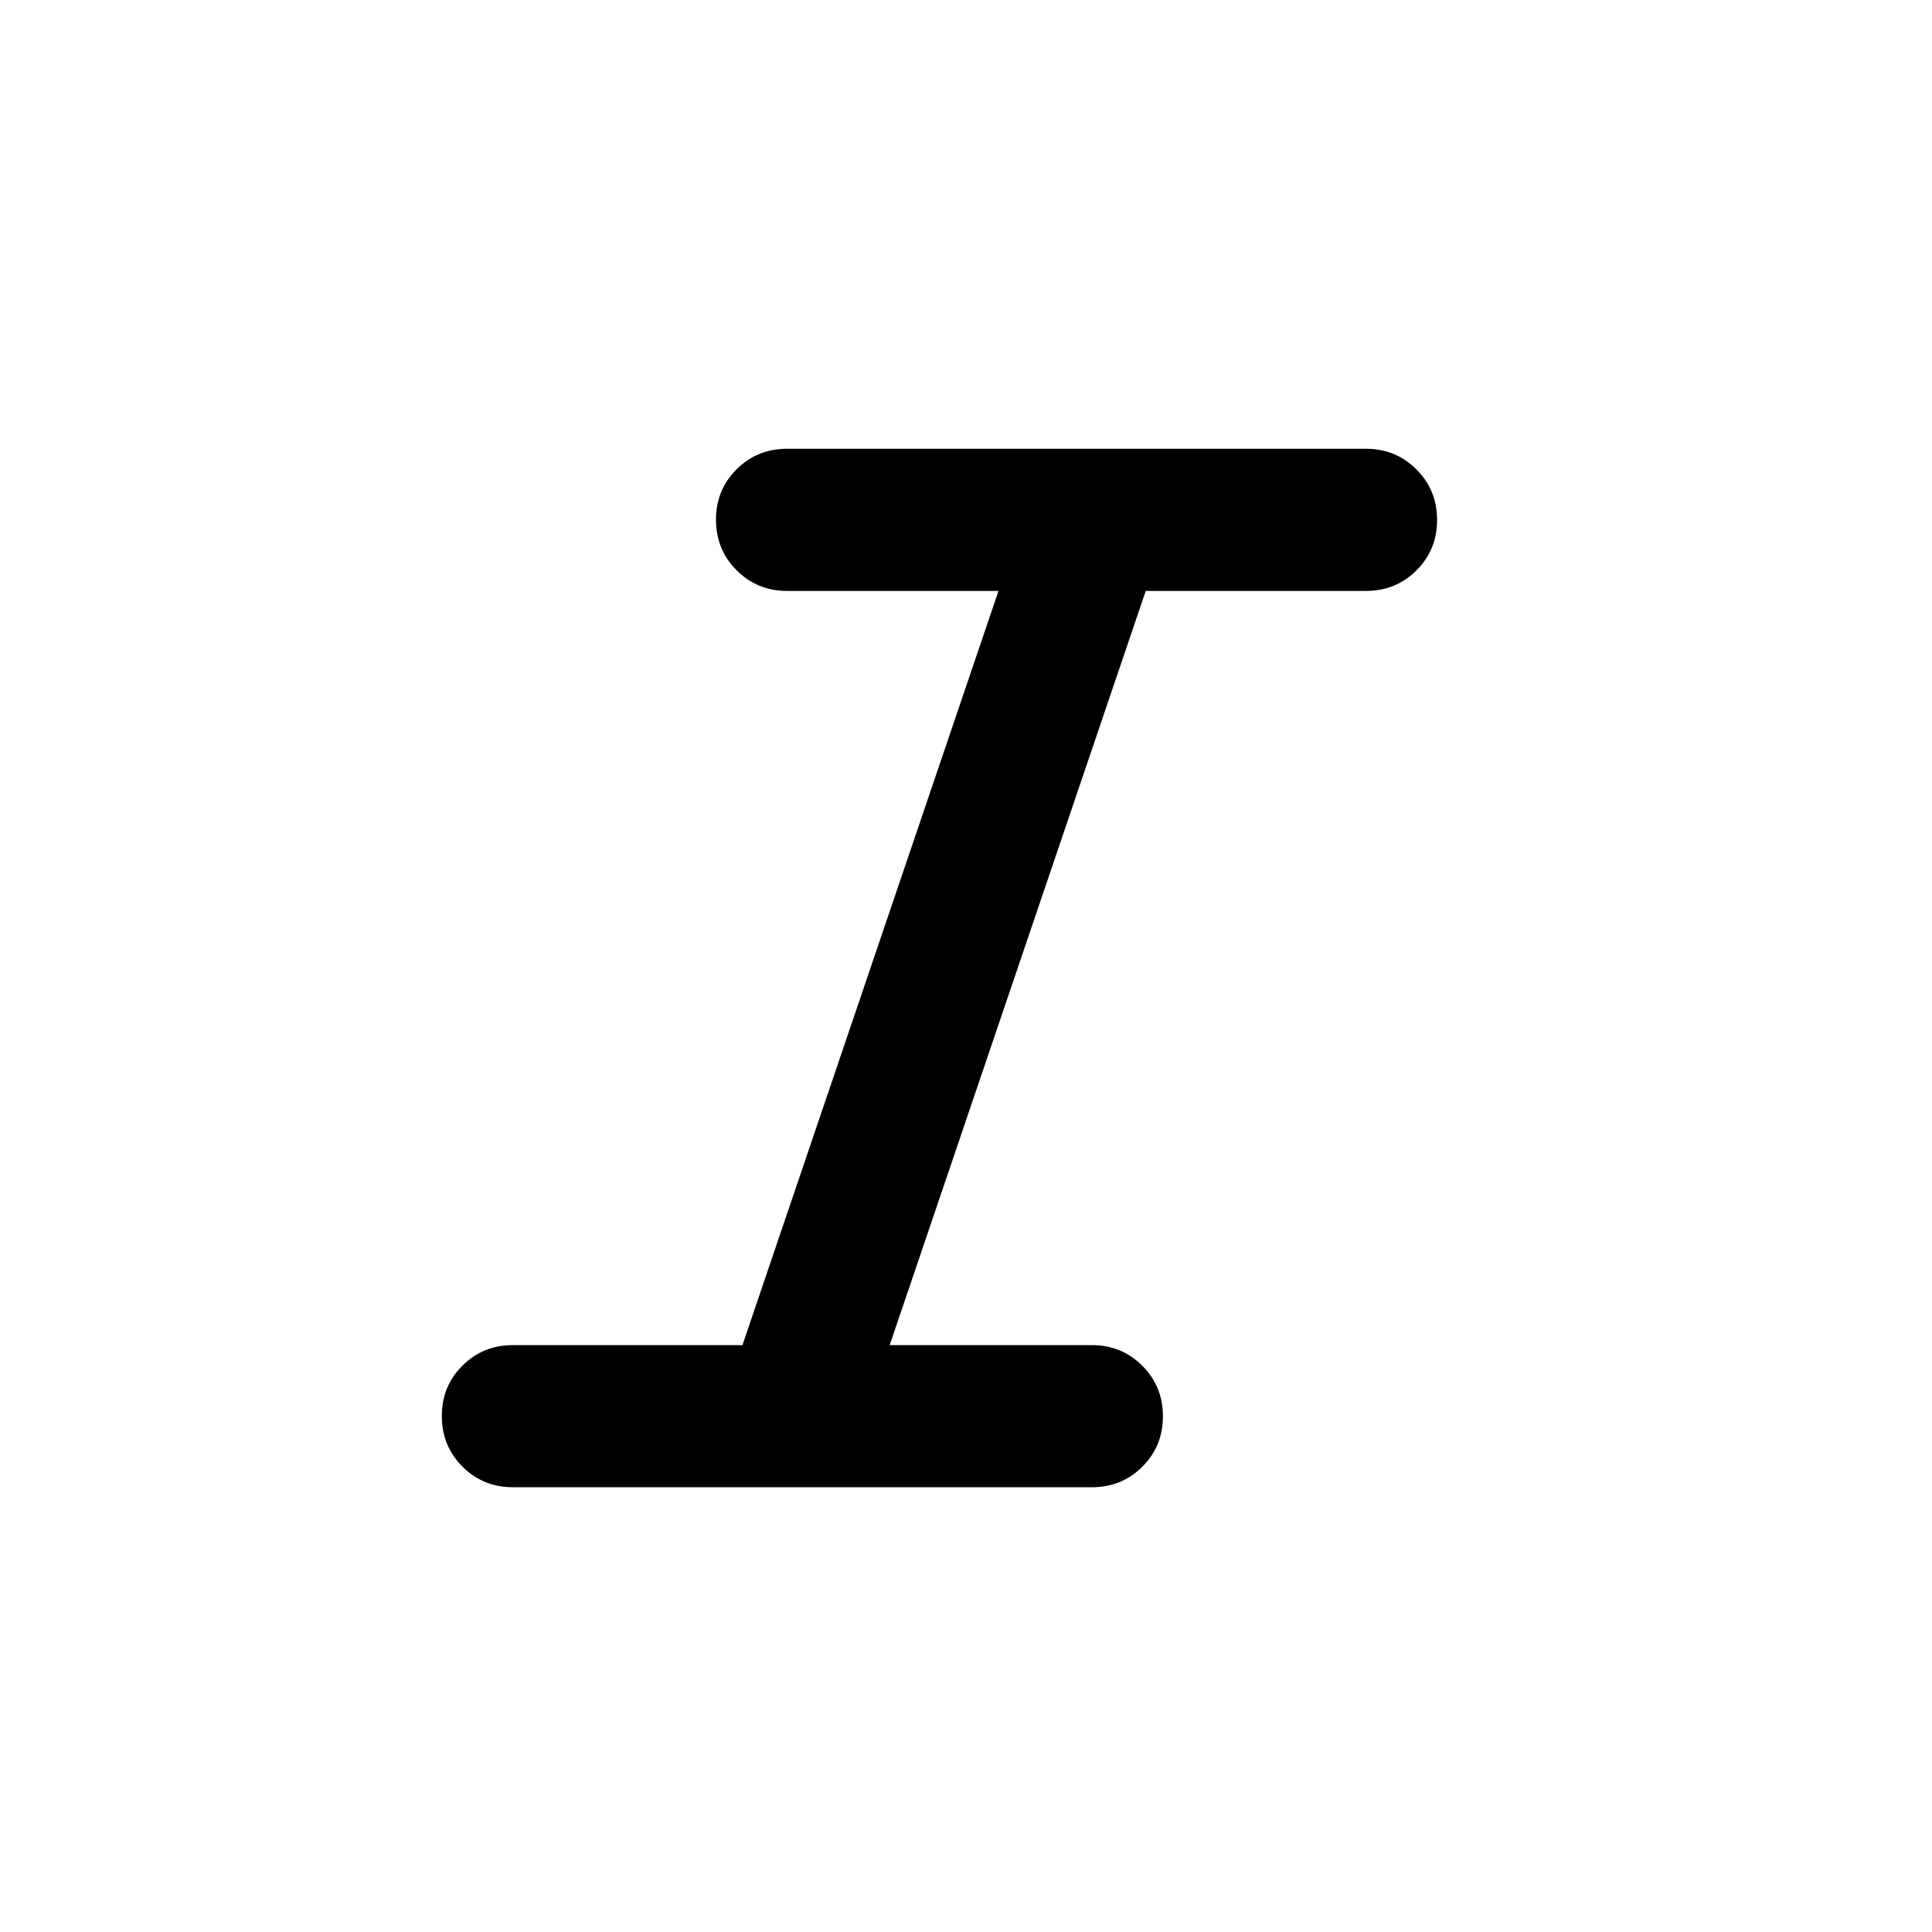 <svg xmlns="http://www.w3.org/2000/svg" height="24" viewBox="0 -960 960 960" width="24"><path d="M254.85-221q-14.83 0-25.07-10.26t-10.24-25.11q0-14.86 10.24-25.05 10.24-10.2 25.07-10.2h114.07l127.23-374.76H391.08q-14.83 0-25.07-10.26t-10.24-25.12q0-14.85 10.24-25.05Q376.25-737 391.08-737h287.69q14.83 0 25.07 10.26t10.24 25.11q0 14.86-10.24 25.05-10.24 10.2-25.07 10.2H569.31L442.08-291.62h100.46q14.83 0 25.07 10.26t10.24 25.12q0 14.85-10.24 25.05Q557.37-221 542.54-221H254.85Z"/></svg>